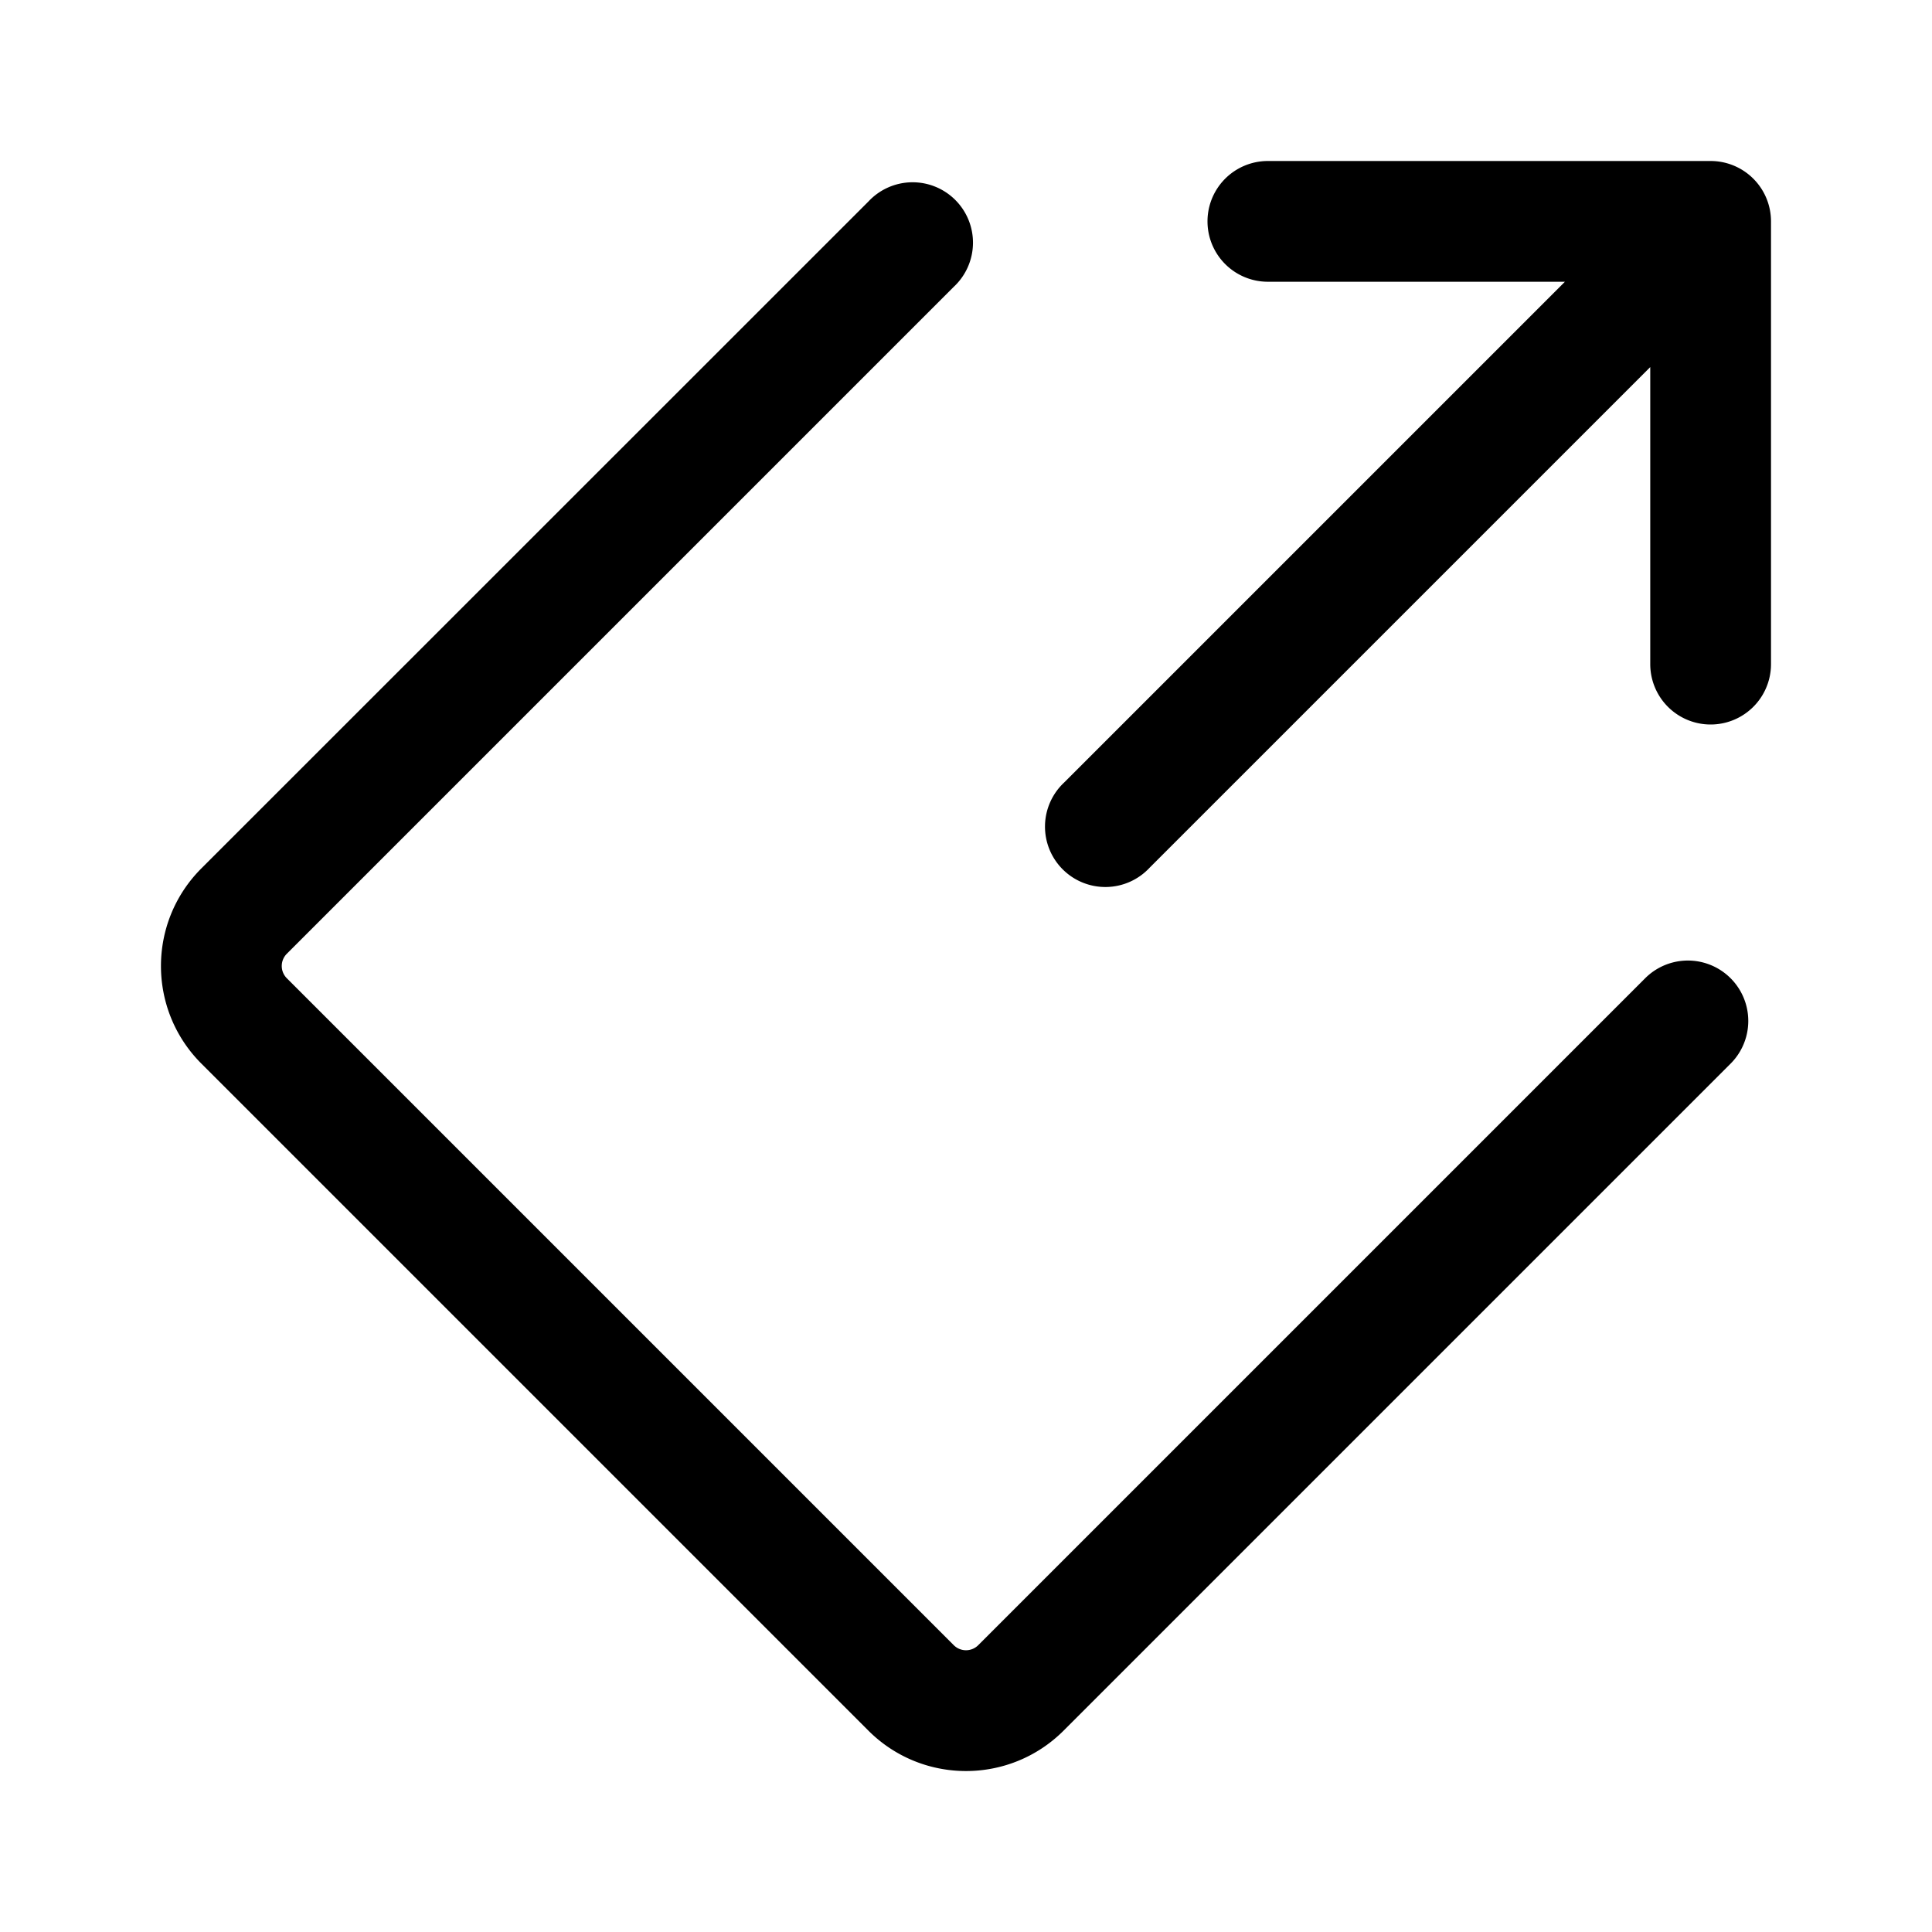 <svg xmlns="http://www.w3.org/2000/svg" width="24" height="24"><path fill-rule="evenodd" d="M15.75 2a.75.75 0 000 1.5h3.69l-6.22 6.22a.75.75 0 101.06 1.06l6.22-6.22v3.69a.75.75 0 001.5 0v-5.5a.75.75 0 00-.75-.75h-5.5zm-3.902 1.563a.75.75 0 10-1.06-1.06l-8.286 8.284c-.67.67-.67 1.756 0 2.426l8.285 8.285c.67.67 1.756.67 2.426 0l8.285-8.285a.75.75 0 00-1.061-1.061l-8.285 8.285a.215.215 0 01-.304 0l-8.285-8.285a.215.215 0 010-.304l8.285-8.285z"/></svg>